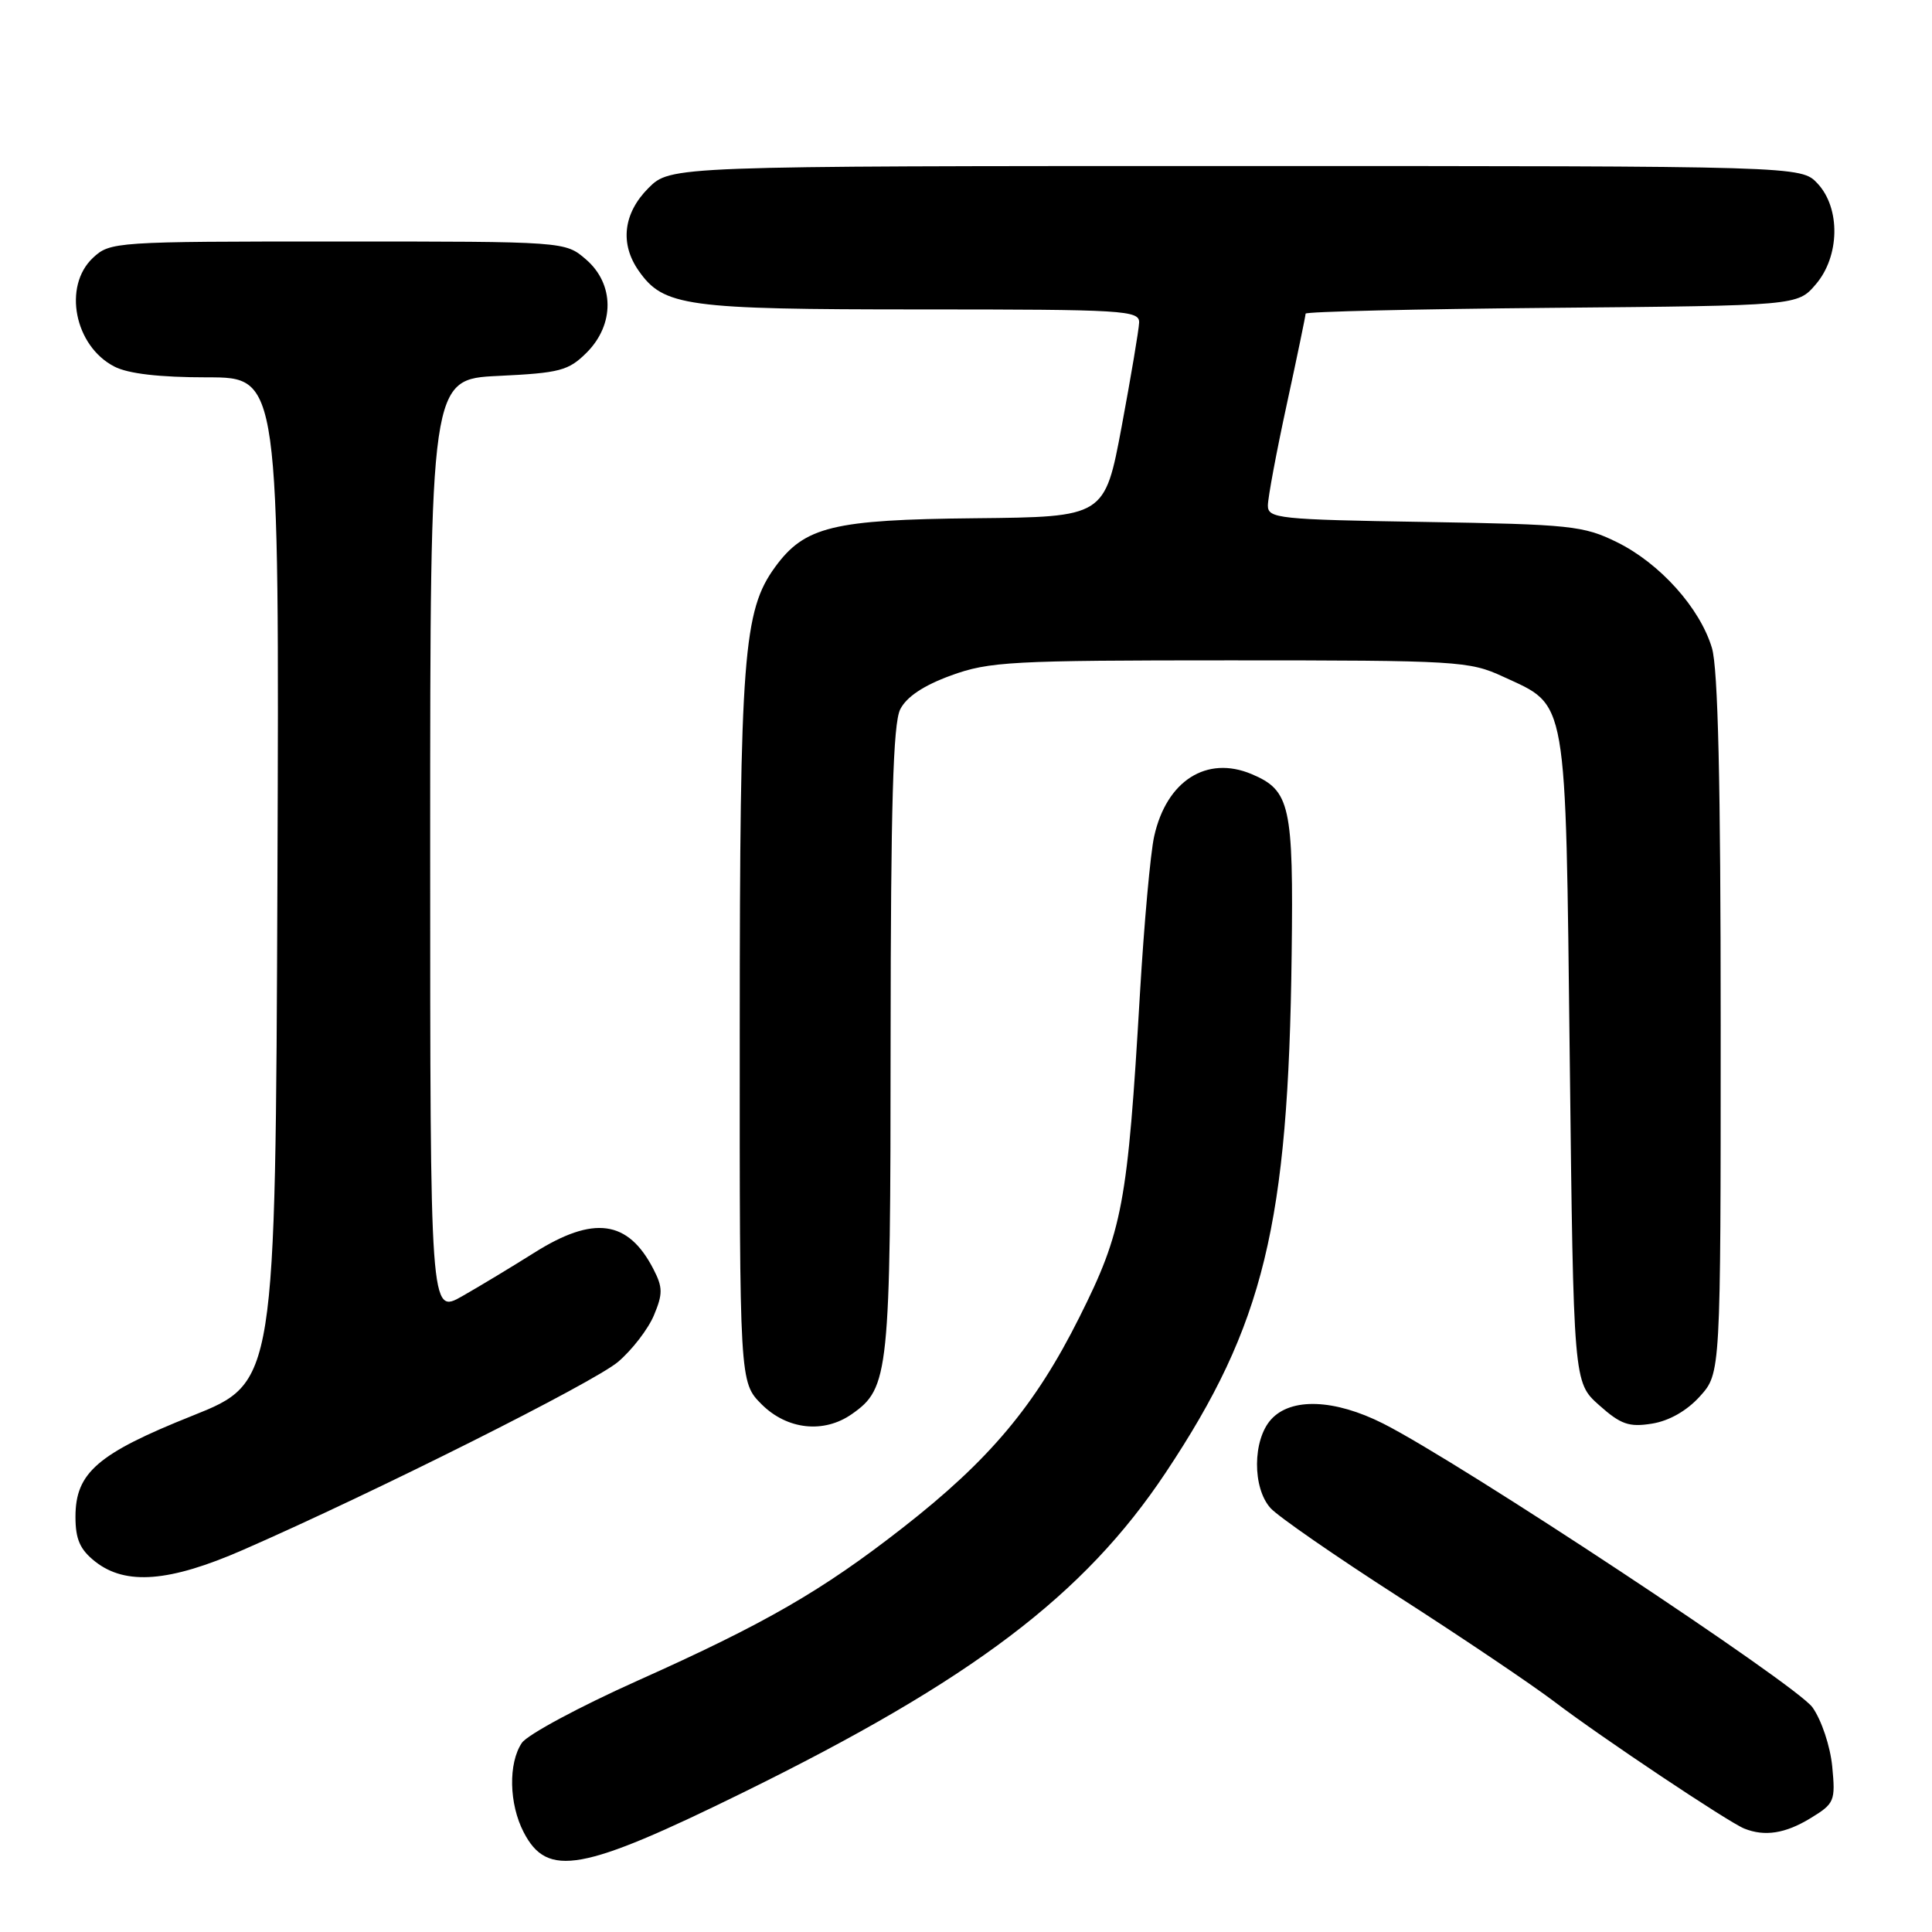 <?xml version="1.0" encoding="UTF-8" standalone="no"?>
<!DOCTYPE svg PUBLIC "-//W3C//DTD SVG 1.1//EN" "http://www.w3.org/Graphics/SVG/1.1/DTD/svg11.dtd" >
<svg xmlns="http://www.w3.org/2000/svg" xmlns:xlink="http://www.w3.org/1999/xlink" version="1.1" viewBox="0 0 256 256">
 <g >
 <path fill="currentColor"
d=" M 98.50 237.50 C 128.82 222.59 143.66 211.36 154.46 195.13 C 167.48 175.58 170.72 162.26 171.15 126.50 C 171.40 106.70 170.96 104.73 165.84 102.57 C 159.89 100.07 154.58 103.45 152.94 110.79 C 152.44 112.98 151.60 122.36 151.05 131.64 C 149.41 159.61 148.76 163.10 143.01 174.57 C 137.16 186.26 131.10 193.47 119.65 202.41 C 108.91 210.80 101.39 215.13 84.50 222.69 C 76.80 226.14 69.89 229.85 69.15 230.94 C 67.34 233.62 67.44 239.03 69.39 242.78 C 72.53 248.85 77.10 248.02 98.50 237.50 Z  M 239.87 240.94 C 243.09 238.98 243.22 238.66 242.78 234.07 C 242.52 231.39 241.36 227.91 240.16 226.23 C 238.01 223.21 193.53 193.81 183.28 188.63 C 176.83 185.38 171.07 185.16 168.43 188.08 C 165.97 190.79 165.93 197.16 168.36 199.84 C 169.35 200.94 176.99 206.23 185.33 211.59 C 193.68 216.95 202.97 223.21 206.00 225.51 C 212.15 230.19 229.04 241.47 231.14 242.30 C 233.85 243.38 236.56 242.95 239.87 240.94 Z  M 32.20 205.37 C 49.65 197.74 78.65 183.20 81.89 180.46 C 83.75 178.88 85.89 176.10 86.65 174.28 C 87.84 171.44 87.83 170.58 86.58 168.16 C 83.22 161.65 78.66 161.03 70.78 166.00 C 67.87 167.83 63.59 170.42 61.25 171.75 C 57.00 174.17 57.00 174.17 57.00 112.21 C 57.00 50.24 57.00 50.24 66.04 49.81 C 74.20 49.42 75.33 49.12 77.74 46.72 C 81.46 42.99 81.42 37.62 77.64 34.37 C 74.89 32.00 74.89 32.00 44.76 32.00 C 15.20 32.00 14.59 32.04 12.31 34.17 C 8.31 37.93 9.87 45.85 15.15 48.57 C 16.97 49.52 21.14 50.00 27.46 50.00 C 37.01 50.00 37.01 50.00 36.76 116.60 C 36.50 183.19 36.50 183.19 25.50 187.59 C 12.93 192.61 10.00 195.14 10.00 200.98 C 10.00 203.97 10.60 205.33 12.63 206.93 C 16.66 210.09 22.46 209.63 32.20 205.37 Z  M 112.88 187.37 C 117.81 183.92 118.00 182.07 118.01 137.78 C 118.03 106.75 118.34 95.88 119.28 94.00 C 120.11 92.34 122.37 90.83 126.02 89.50 C 131.07 87.66 133.99 87.50 163.00 87.50 C 193.15 87.50 194.70 87.59 199.17 89.66 C 207.78 93.64 207.43 91.65 208.00 140.29 C 208.50 183.17 208.50 183.17 211.89 186.19 C 214.75 188.74 215.84 189.13 218.89 188.64 C 221.16 188.28 223.52 186.94 225.25 185.02 C 228.00 181.97 228.00 181.97 228.00 135.85 C 228.00 103.74 227.65 88.56 226.84 85.86 C 225.25 80.55 219.94 74.64 214.25 71.84 C 209.82 69.66 208.11 69.48 188.75 69.16 C 169.42 68.85 168.00 68.70 168.00 66.99 C 168.00 65.98 169.12 59.96 170.50 53.60 C 171.88 47.24 173.00 41.82 173.00 41.56 C 173.00 41.29 187.66 40.95 205.59 40.79 C 238.18 40.50 238.18 40.50 240.59 37.69 C 243.79 33.97 243.90 27.59 240.83 24.31 C 238.65 22.00 238.65 22.00 163.75 22.00 C 88.85 22.00 88.85 22.00 85.92 24.92 C 82.59 28.26 82.11 32.29 84.63 35.88 C 87.94 40.60 90.82 41.00 121.97 41.00 C 148.98 41.00 151.00 41.12 150.94 42.75 C 150.90 43.71 149.86 49.90 148.63 56.50 C 146.38 68.50 146.38 68.50 129.19 68.67 C 110.36 68.86 106.62 69.77 102.71 75.13 C 98.49 80.91 98.03 86.91 98.02 136.33 C 98.00 183.15 98.00 183.15 100.92 186.08 C 104.30 189.45 109.16 189.98 112.88 187.37 Z "/>
</g>
</svg>
